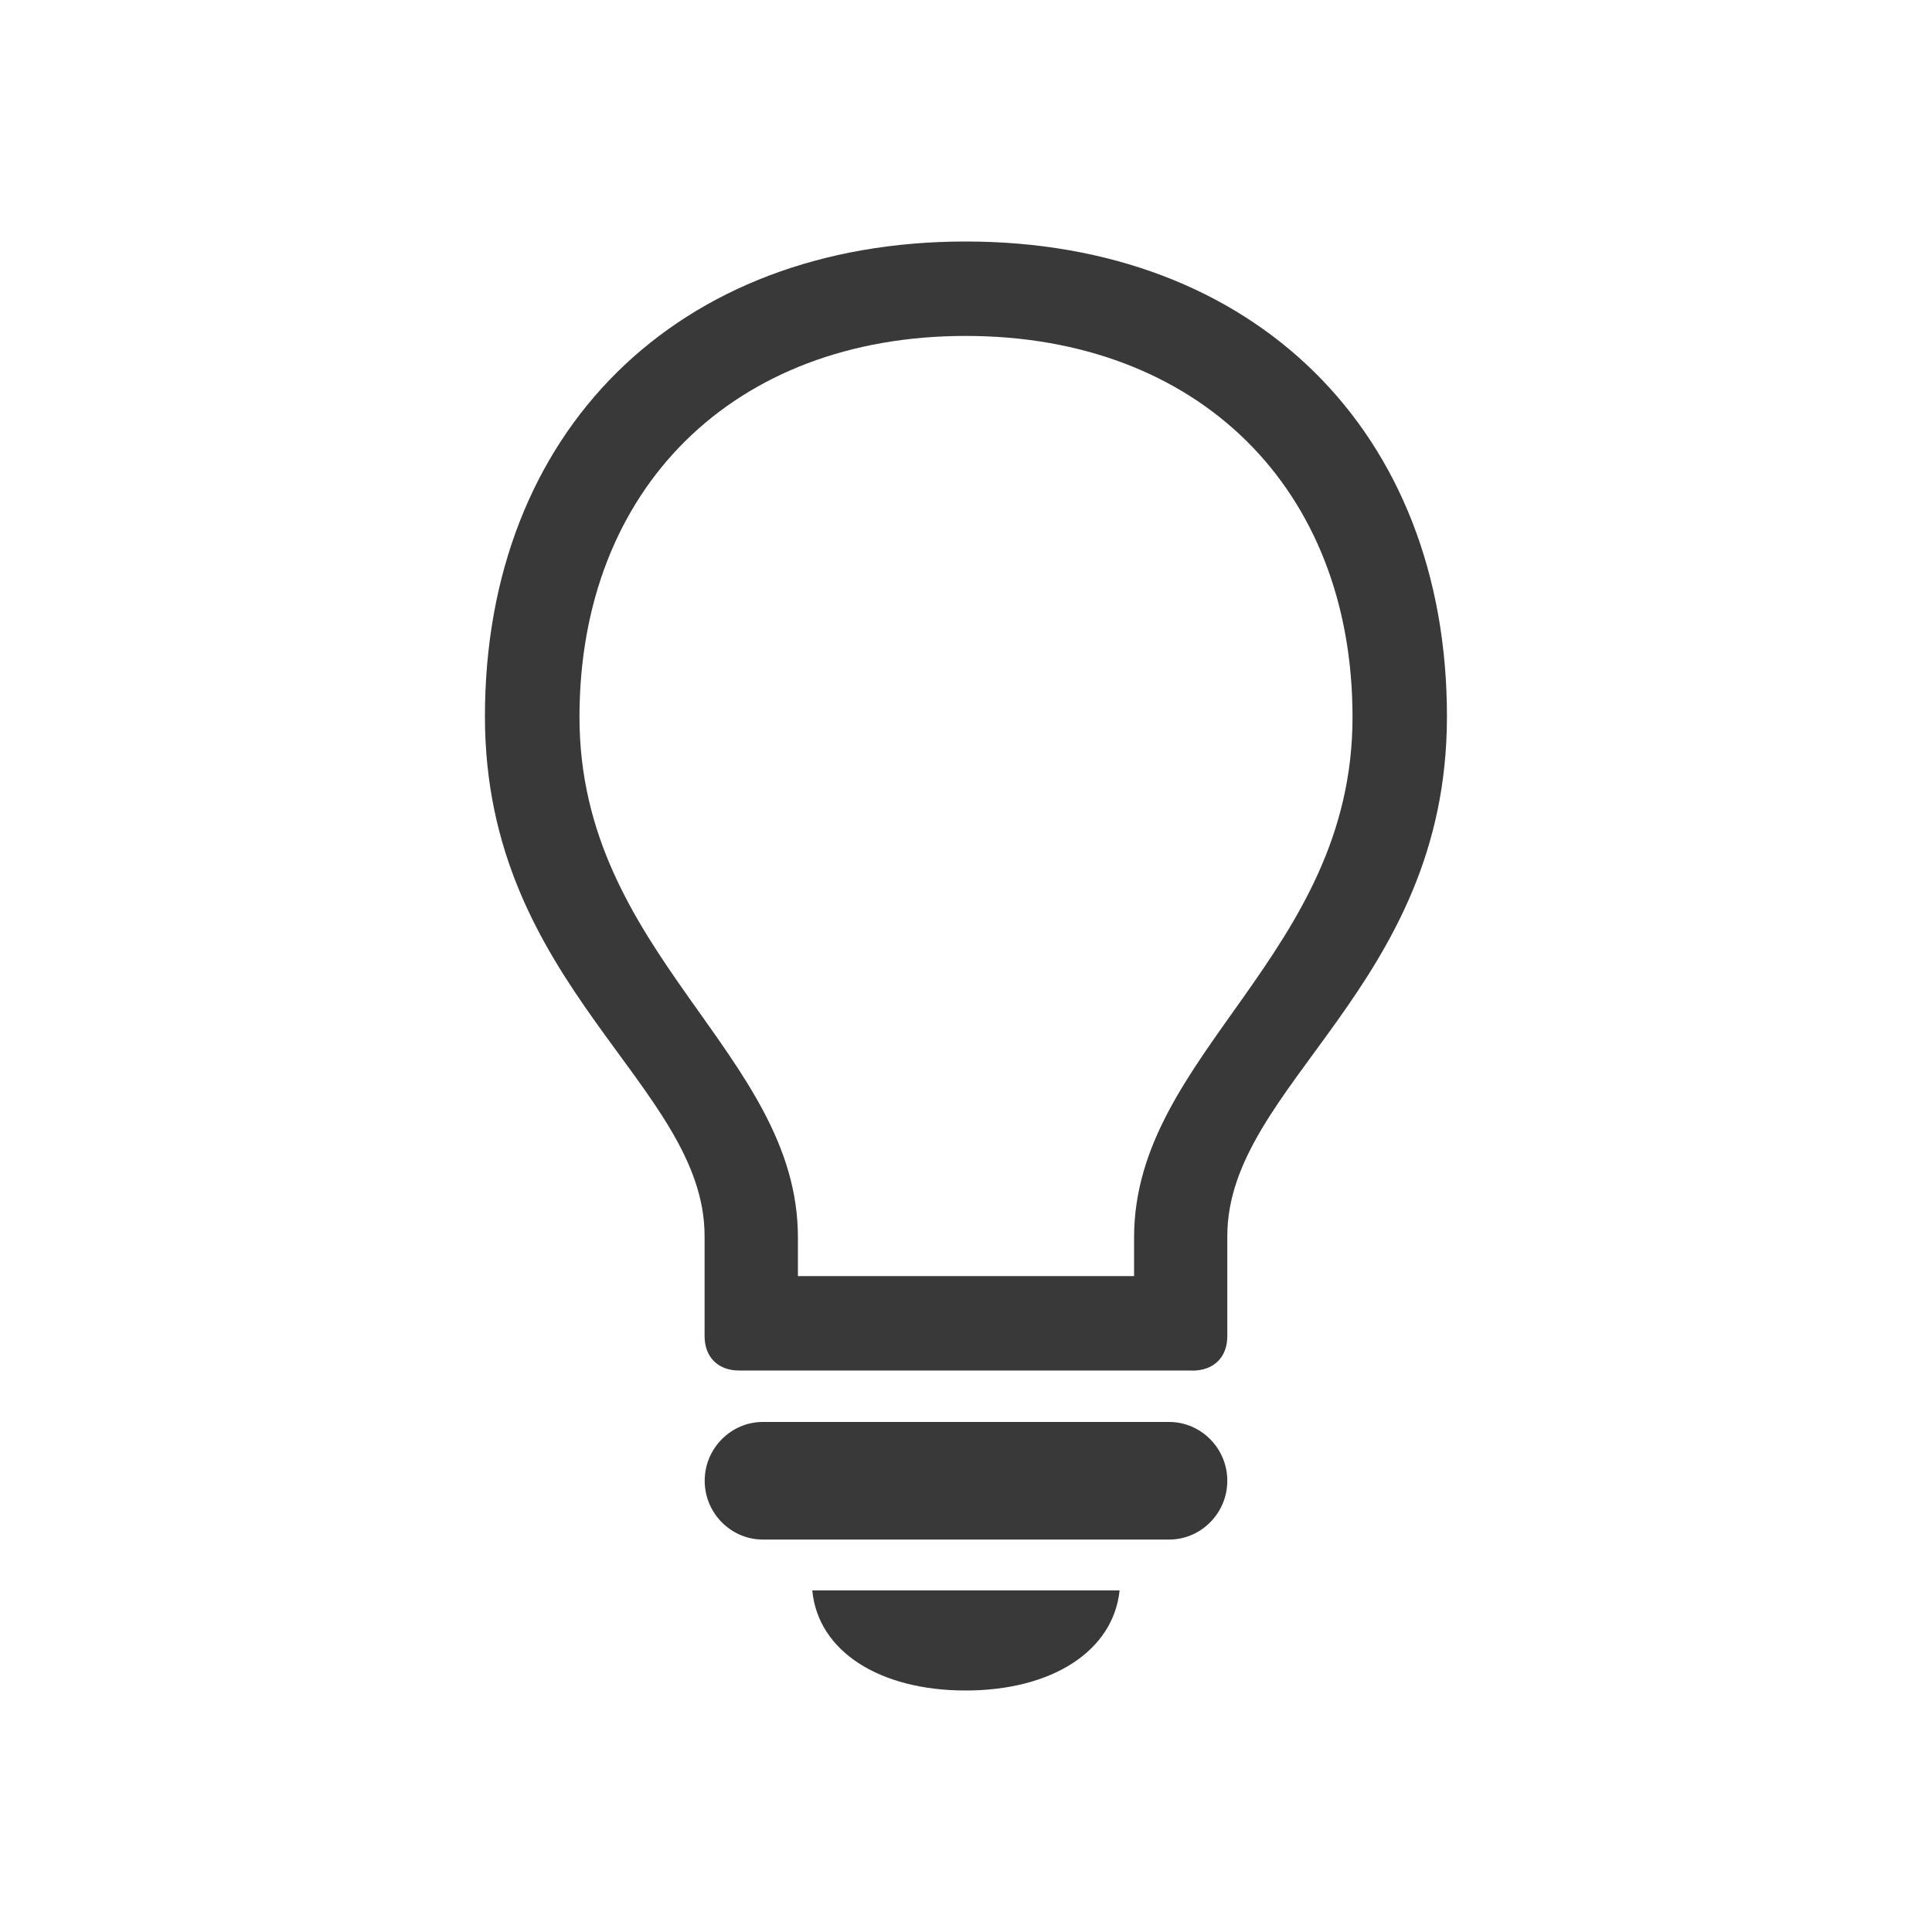 <svg xmlns="http://www.w3.org/2000/svg" fill="none" viewBox="0 0 16 16"><path fill="#393939" fill-rule="evenodd" d="M9.874 11.351c.176 0 .29-.109.29-.285v-.829c0-1.254 1.819-2.063 1.819-4.302C11.984 3.576 10.387 2 7.997 2s-3.981 1.576-3.981 3.934c0 2.239 1.819 3.048 1.819 4.302v.829c0 .176.114.285.285.285h3.753Zm-.482-.783H6.608v-.321c0-1.524-1.809-2.338-1.809-4.308 0-1.897 1.28-3.157 3.198-3.157 1.923 0 3.204 1.26 3.204 3.157 0 1.97-1.809 2.784-1.809 4.308v.321Zm.29 2.182c.264 0 .482-.218.482-.487s-.218-.487-.482-.487H6.318c-.264 0-.482.218-.482.487s.218.487.482.487h3.364ZM7.997 14c.715 0 1.223-.327 1.275-.829H6.727c.047.503.555.829 1.27.829Z" clip-rule="evenodd" /></svg>